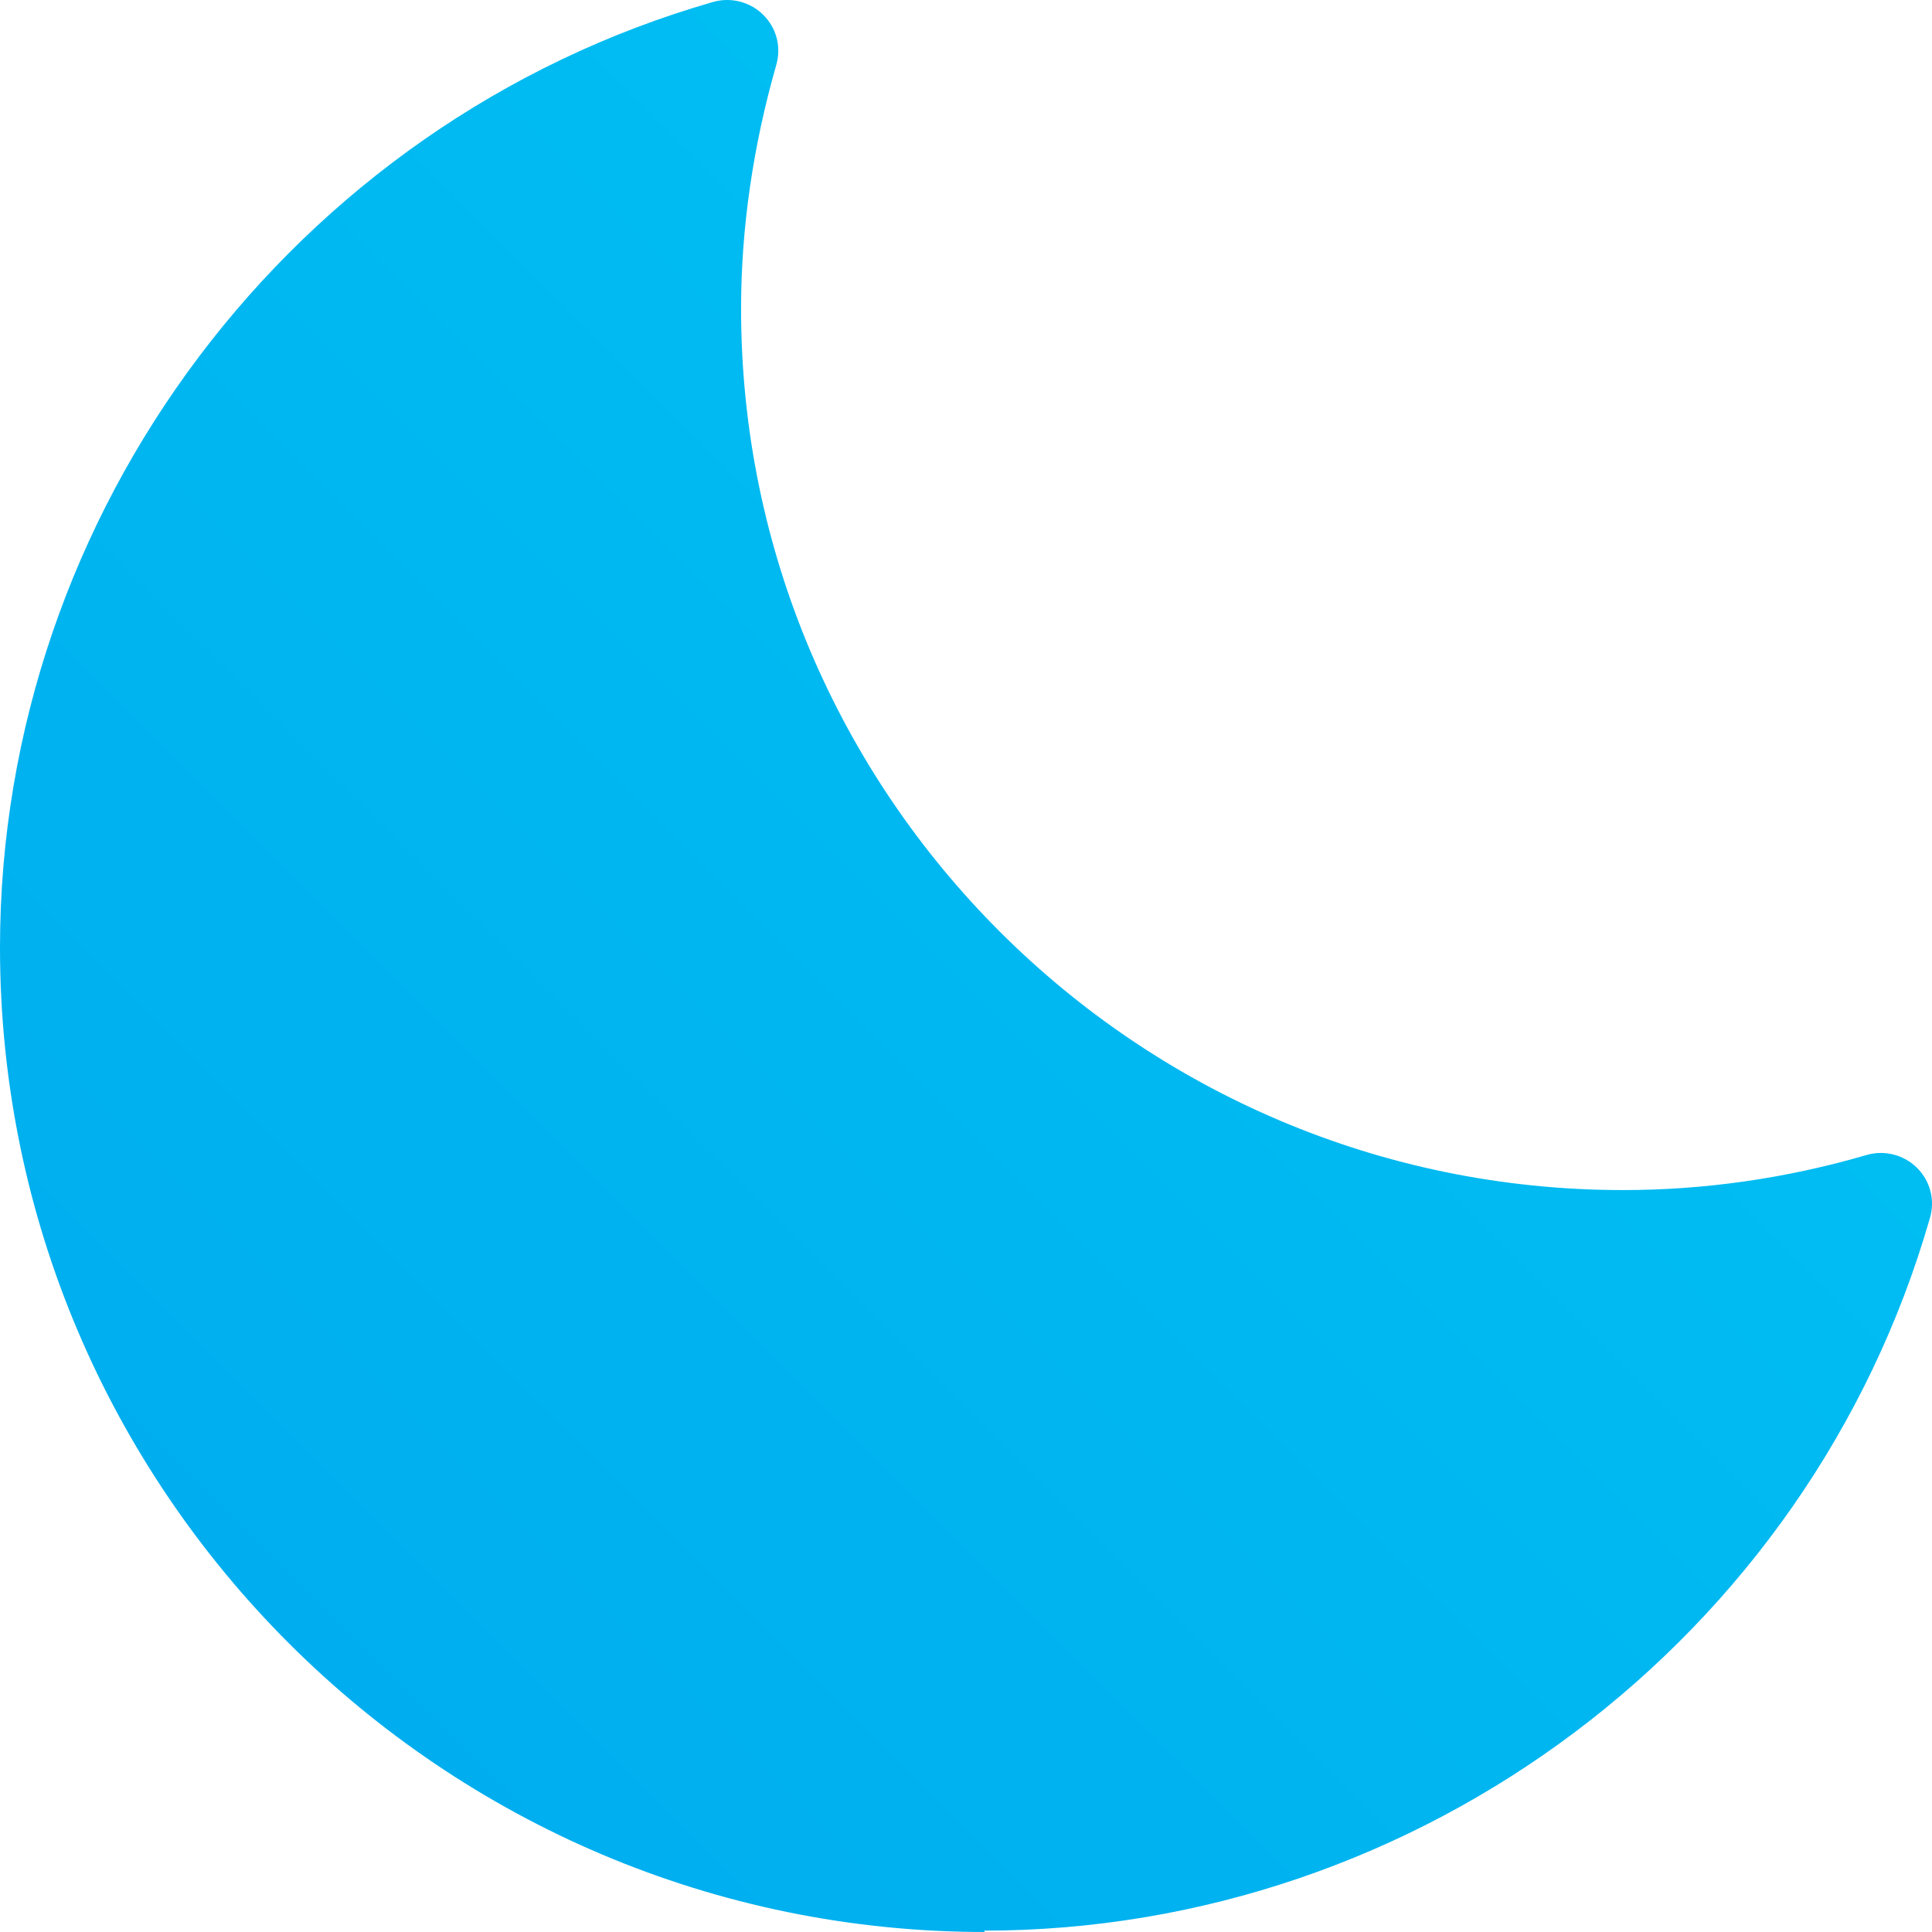 <svg width="40" height="40" viewBox="0 0 40 40" fill="none" xmlns="http://www.w3.org/2000/svg">
<path d="M20.396 40C9.158 40 0 30.862 0 19.617C0 10.59 6.073 2.54 14.756 0.043C15.133 -0.069 15.538 0.043 15.803 0.308C16.082 0.587 16.18 0.978 16.069 1.354C15.594 3.015 15.343 4.717 15.343 6.391C15.343 16.45 23.537 24.639 33.603 24.639C35.278 24.639 36.967 24.402 38.643 23.914C39.02 23.802 39.424 23.914 39.69 24.179C39.969 24.458 40.066 24.849 39.955 25.225C37.456 33.917 29.401 39.972 20.368 39.972L20.396 40Z" fill="url(#paint0_linear_8_548)"/>
<defs>
<linearGradient id="paint0_linear_8_548" x1="5.989" y1="34.029" x2="27.753" y2="12.251" gradientUnits="userSpaceOnUse">
<stop stop-color="#00AEEF"/>
<stop offset="1" stop-color="#00BDF2"/>
</linearGradient>
</defs>
</svg>
